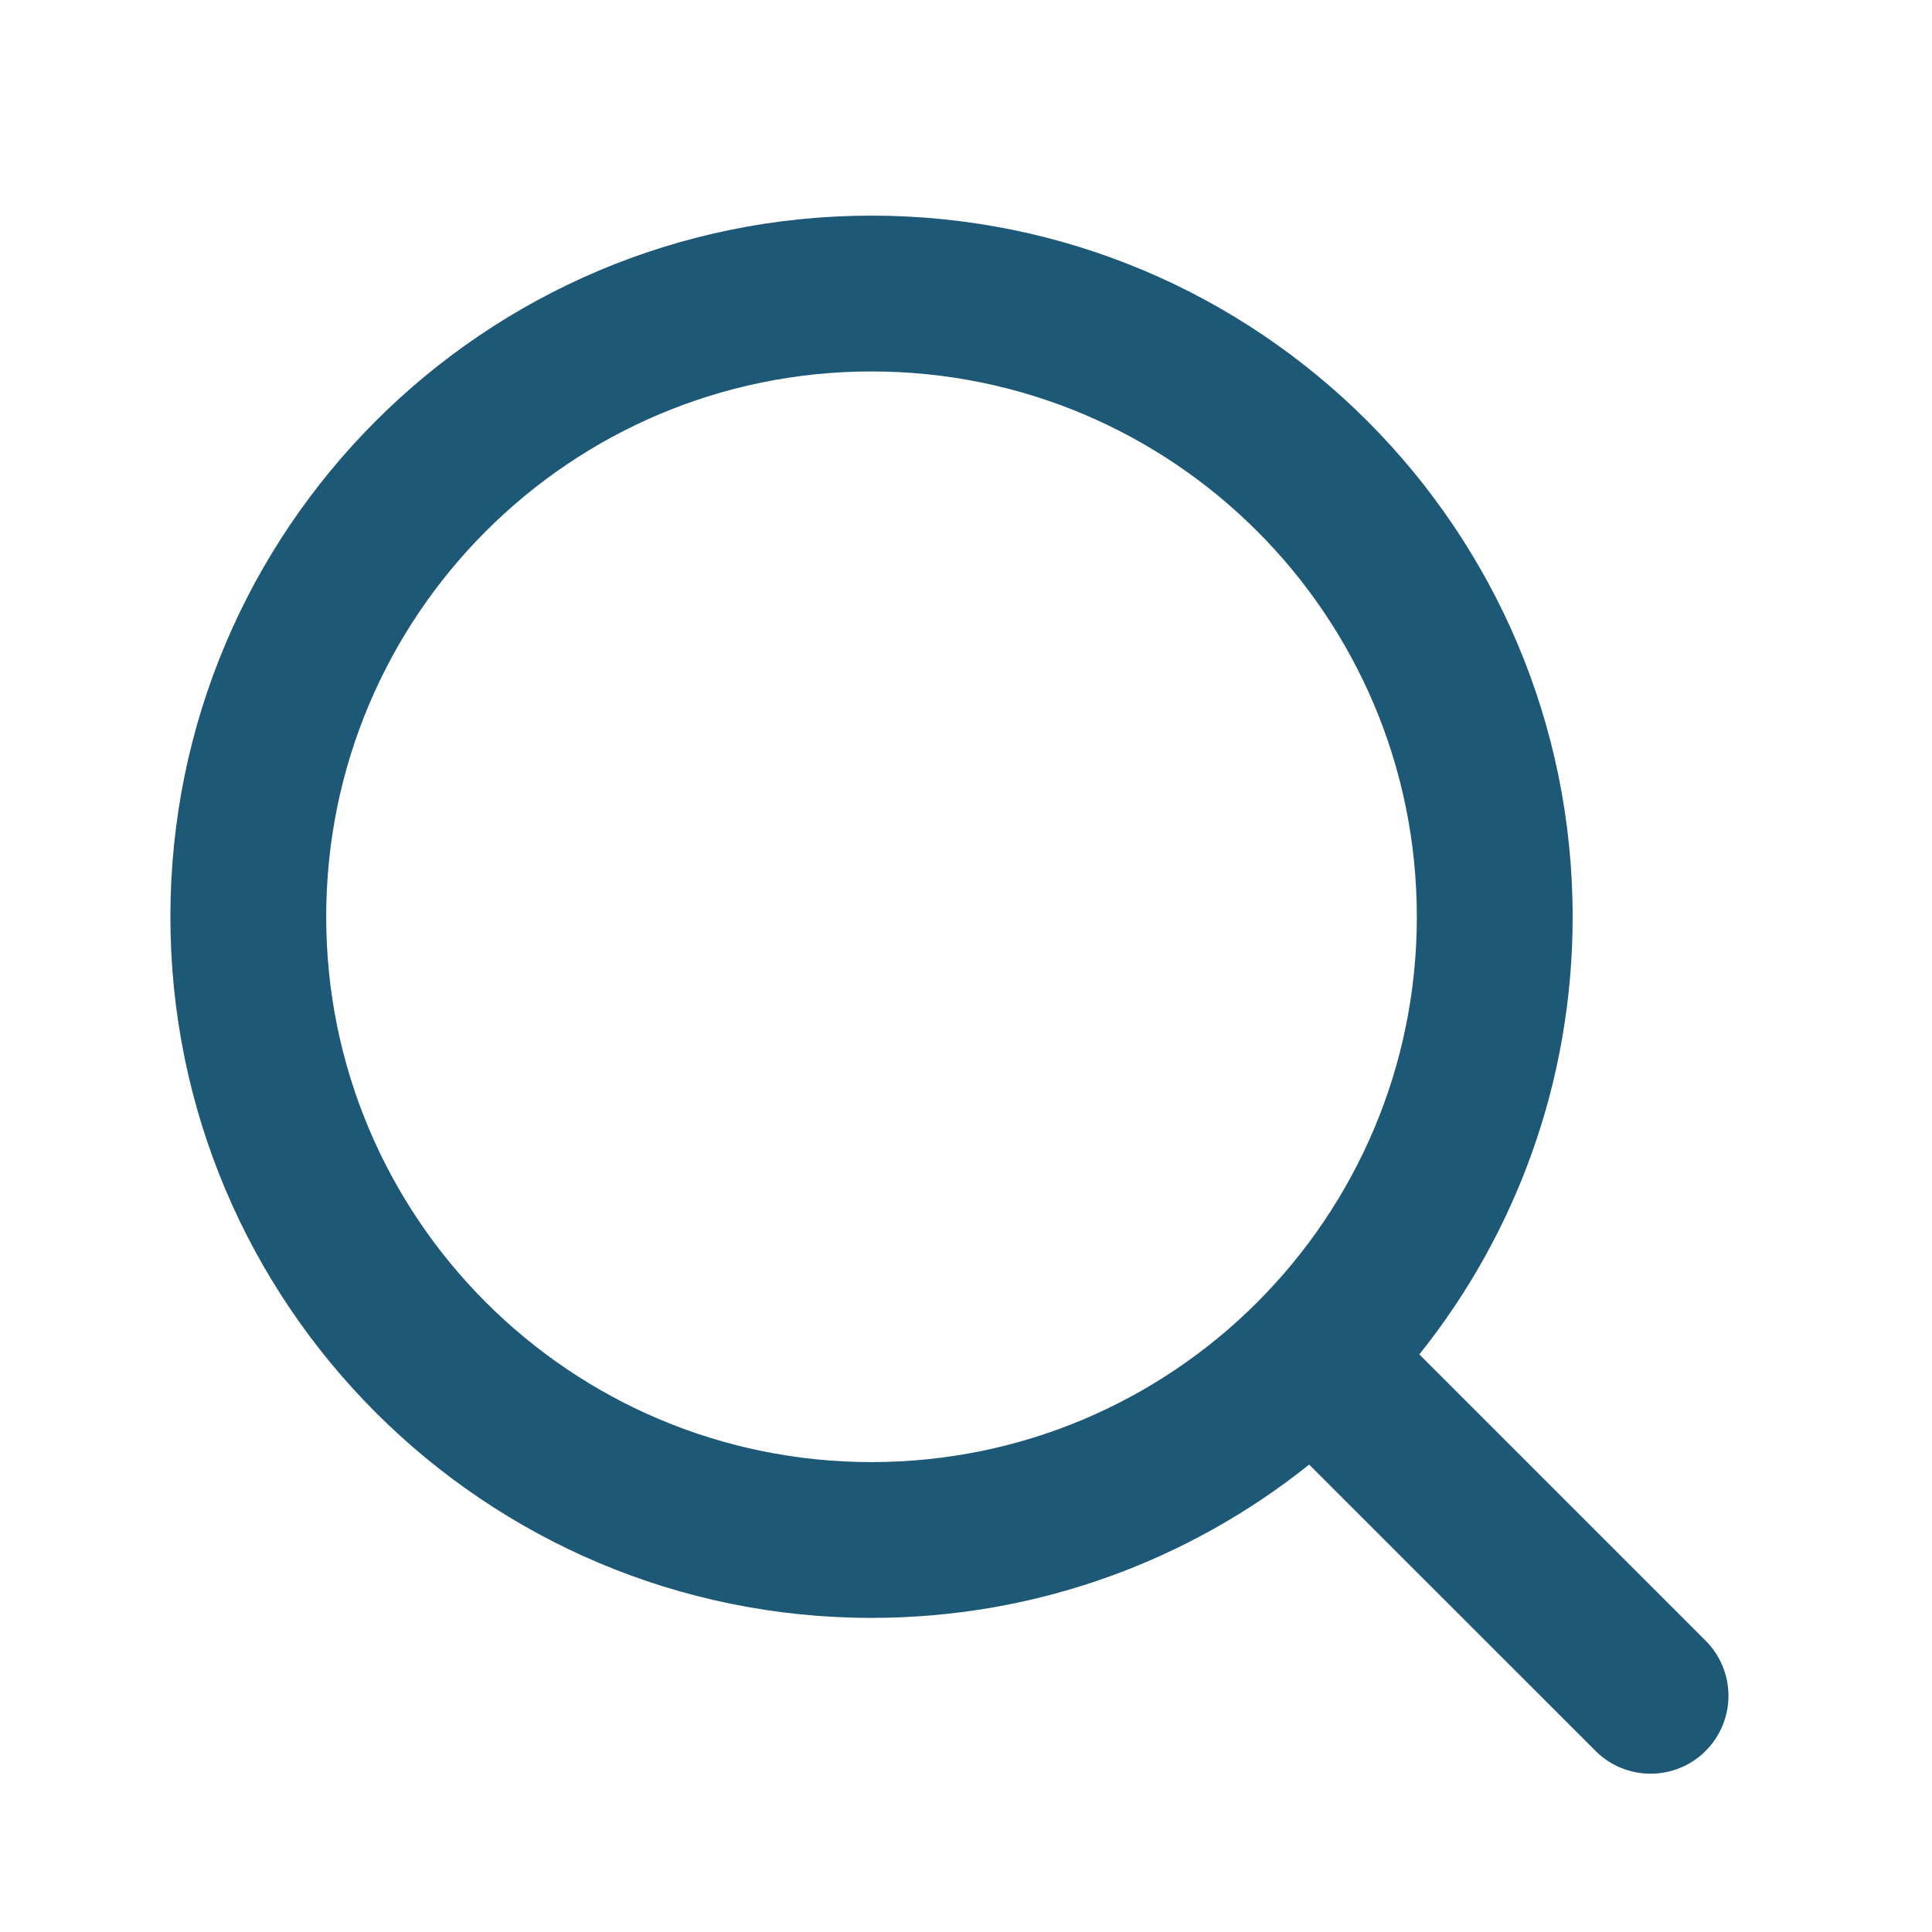 <svg width="31" height="31" viewBox="0 0 31 31" fill="none" xmlns="http://www.w3.org/2000/svg">
<path fill-rule="evenodd" clip-rule="evenodd" d="M5.234 14.71C5.234 9.877 9.152 5.96 13.984 5.96C18.817 5.96 22.734 9.877 22.734 14.71C22.734 19.543 18.817 23.46 13.984 23.46C9.152 23.46 5.234 19.543 5.234 14.71ZM13.984 3.46C7.771 3.46 2.734 8.497 2.734 14.71C2.734 20.923 7.771 25.96 13.984 25.96C16.641 25.96 19.082 25.039 21.006 23.5L25.601 28.094C26.089 28.582 26.88 28.582 27.368 28.094C27.856 27.606 27.856 26.814 27.368 26.326L22.774 21.732C24.314 19.808 25.234 17.366 25.234 14.71C25.234 8.497 20.198 3.46 13.984 3.46Z" fill="#1D5876"/>
</svg>
